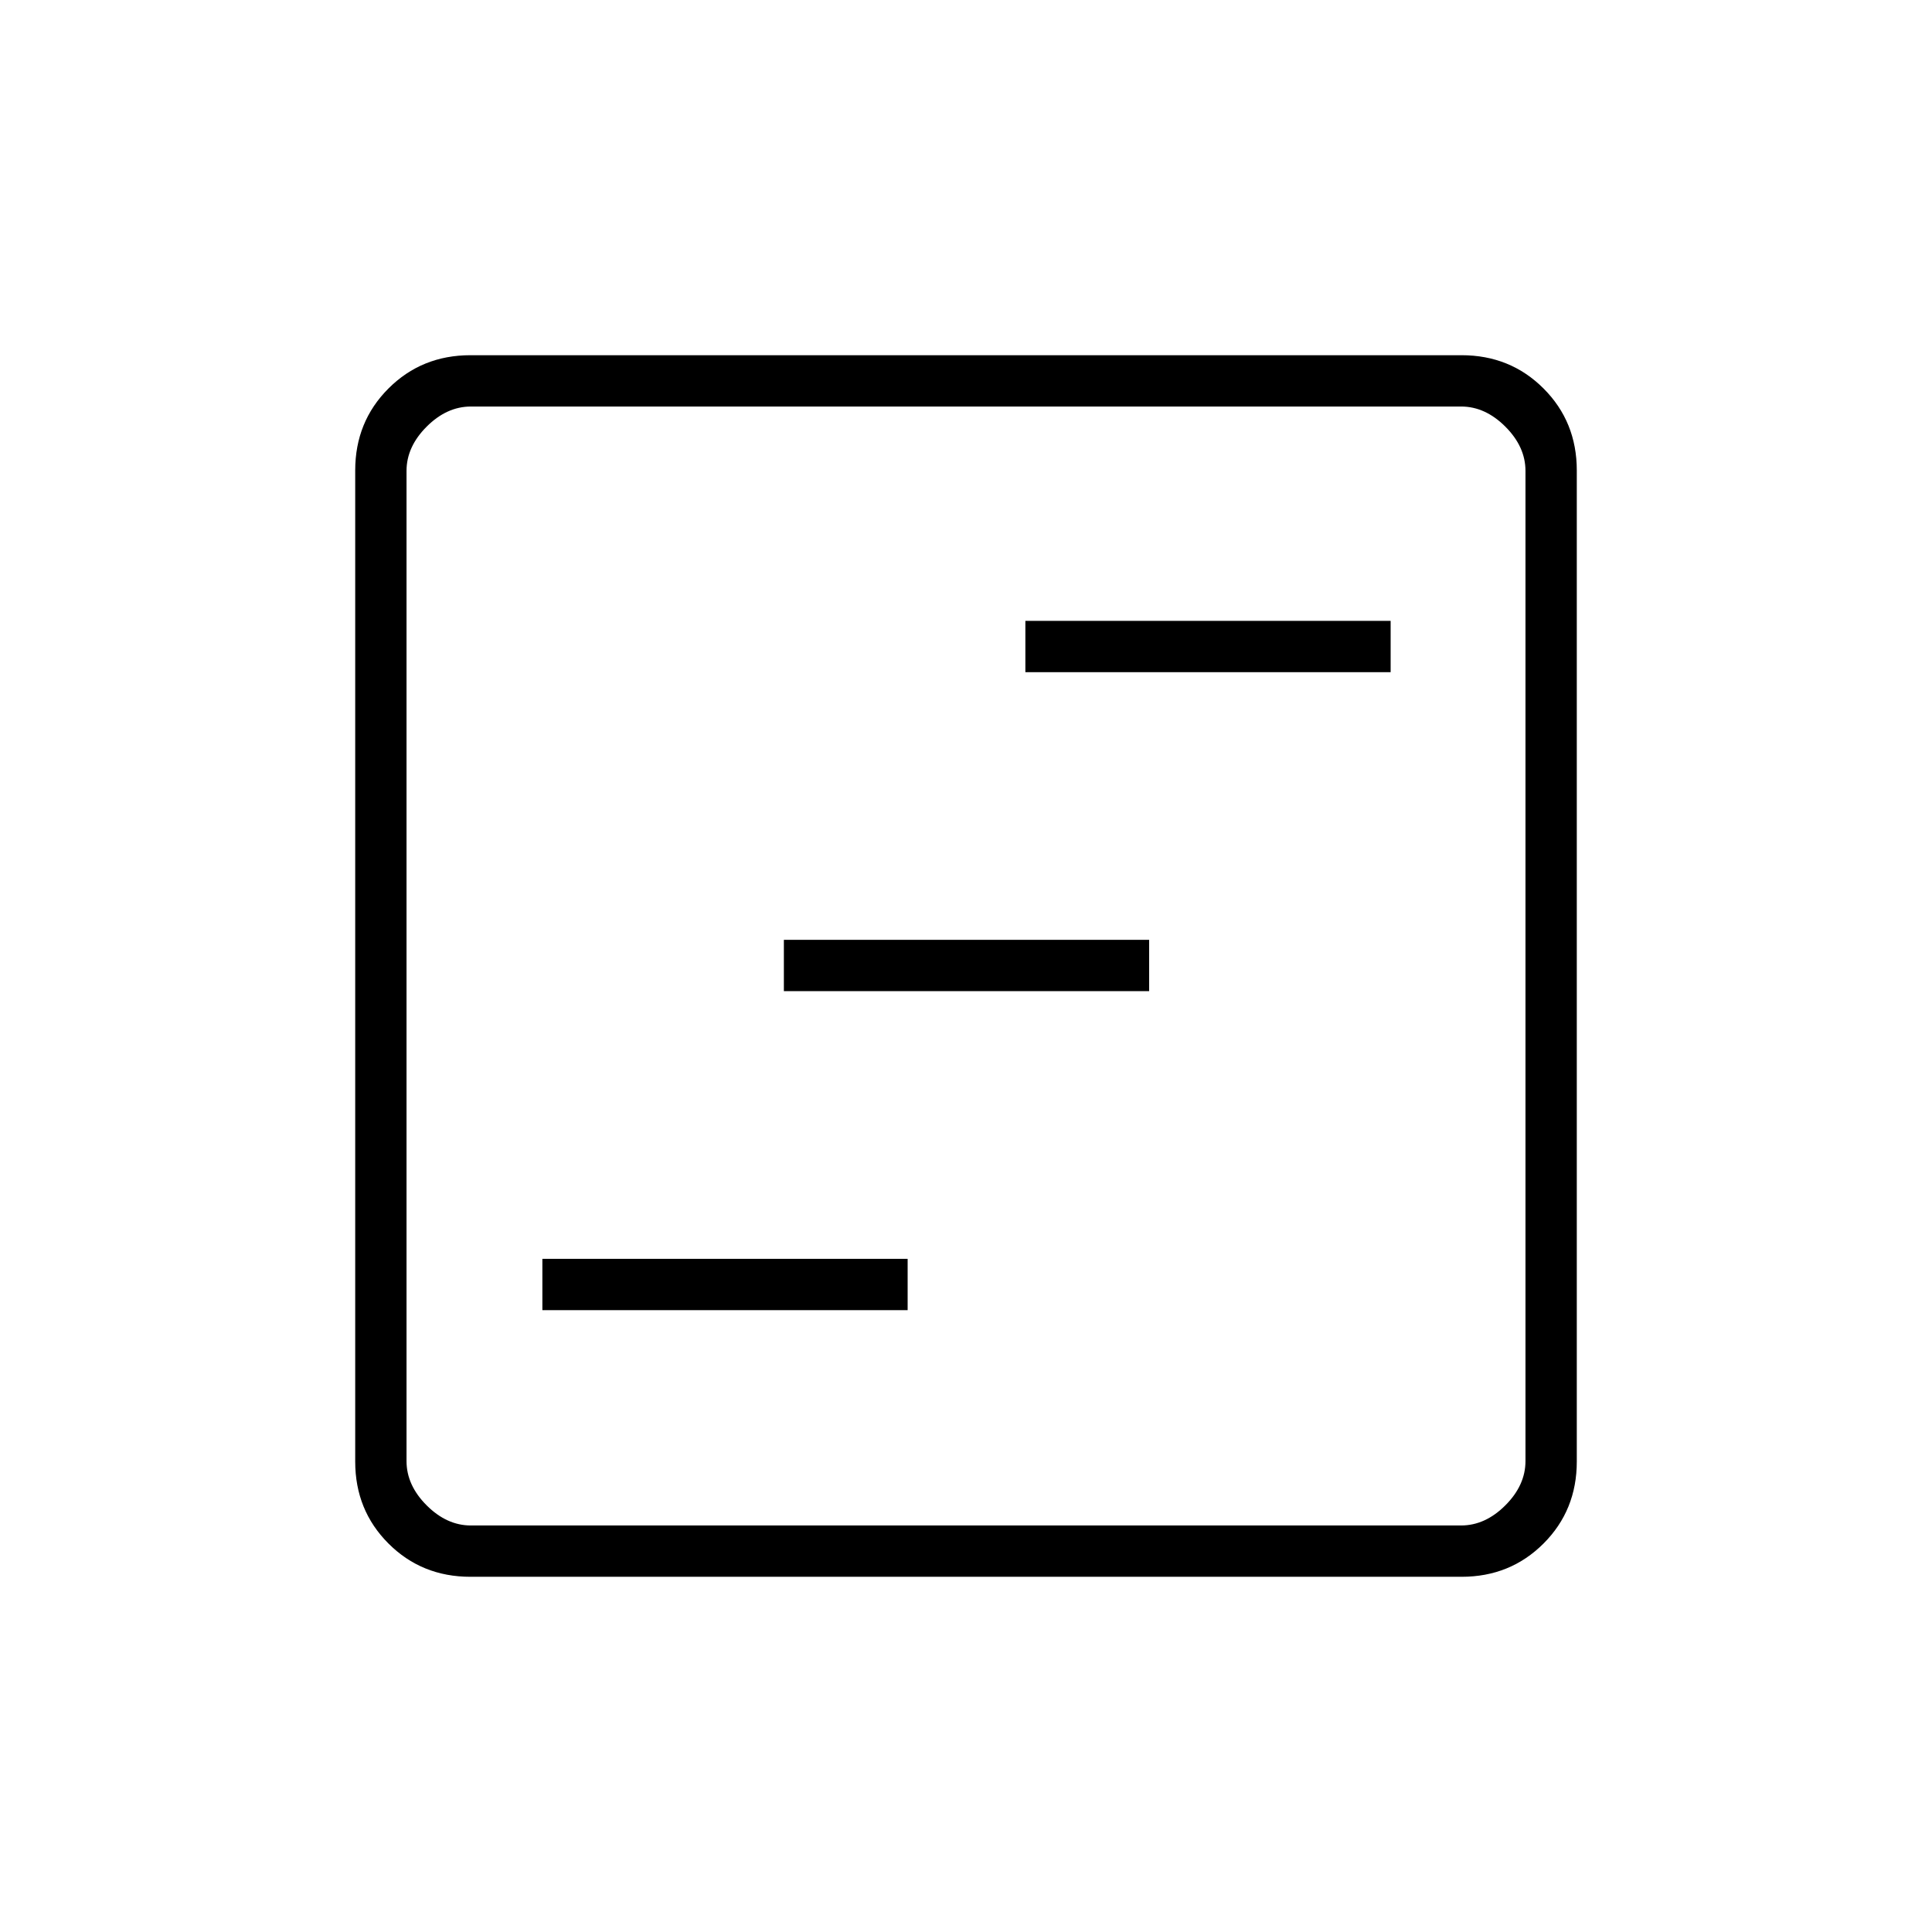 <svg xmlns="http://www.w3.org/2000/svg" height="24" viewBox="0 -960 960 960" width="24"><path d="M269.5-309H451v-25.5H269.5v25.5Zm120-158.5H571V-493H389.5v25.5Zm120-158.5H691v-25.5H509.5v25.5ZM233.76-176.5q-24.2 0-40.73-16.53-16.53-16.53-16.53-40.73v-492.48q0-24.2 16.53-40.73 16.53-16.53 40.73-16.53h492.48q24.2 0 40.73 16.53 16.53 16.53 16.53 40.73v492.48q0 24.2-16.53 40.73-16.53 16.53-40.73 16.53H233.76ZM234-202h492q12 0 22-10t10-22v-492q0-12-10-22t-22-10H234q-12 0-22 10t-10 22v492q0 12 10 22t22 10Zm-32-556v556-556Z"/></svg>
